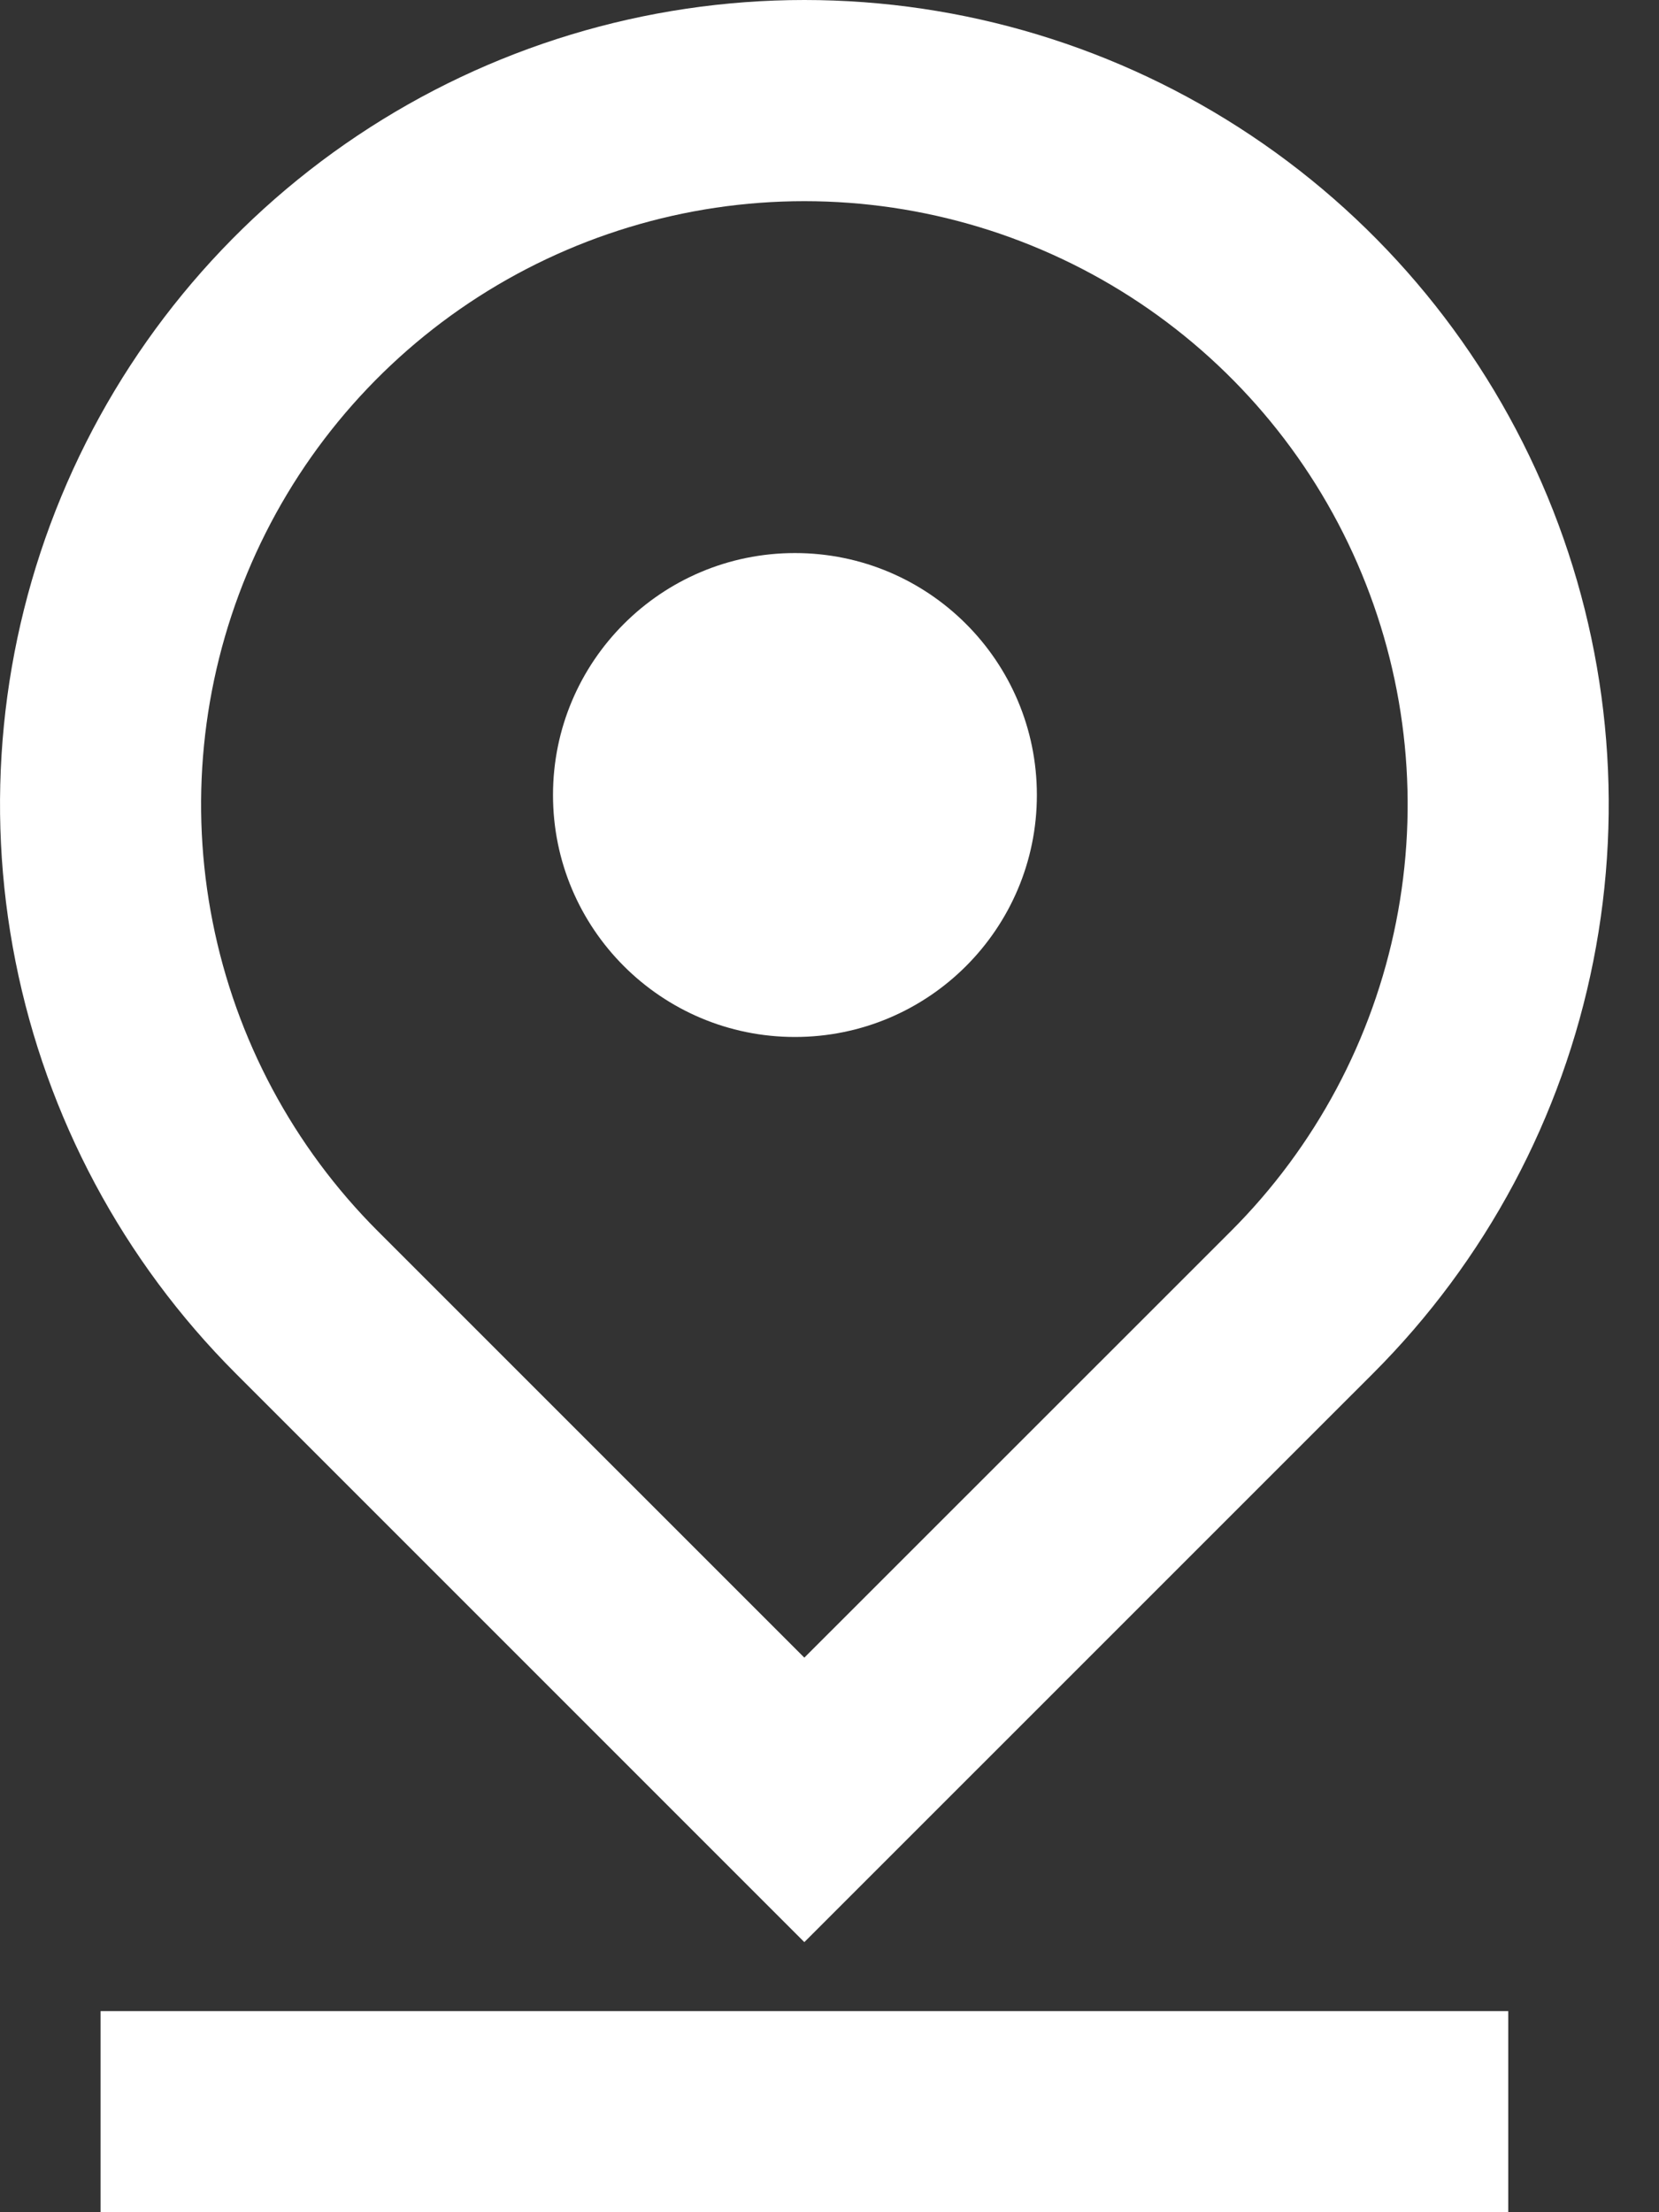 <svg width="24" height="32" viewBox="0 0 24 32" fill="none" xmlns="http://www.w3.org/2000/svg">
<rect x="0" y="0" width="24" height="32" fill="#333333" stroke="none"/>
<path d="M11.636 23.978L17.808 17.808C19.029 16.587 19.86 15.032 20.196 13.339C20.533 11.646 20.36 9.892 19.699 8.297C19.039 6.702 17.92 5.339 16.485 4.38C15.05 3.422 13.363 2.91 11.636 2.91C9.91 2.91 8.223 3.422 6.788 4.38C5.353 5.339 4.234 6.702 3.574 8.297C2.913 9.892 2.74 11.646 3.077 13.339C3.413 15.032 4.244 16.587 5.465 17.808L11.636 23.978ZM19.865 19.865L11.636 28.093L3.408 19.865C1.781 18.237 0.673 16.164 0.224 13.906C-0.225 11.649 0.005 9.31 0.886 7.183C1.767 5.057 3.258 3.24 5.172 1.961C7.085 0.682 9.335 0 11.636 0C13.938 0 16.188 0.682 18.101 1.961C20.015 3.24 21.506 5.057 22.387 7.183C23.268 9.31 23.498 11.649 23.049 13.906C22.601 16.164 21.492 18.237 19.865 19.865ZM1.455 29.091H21.819V32H1.455V29.091Z" fill="white"/>
<circle cx="11.5" cy="11.5" r="3.5" fill="white"/>
</svg>
